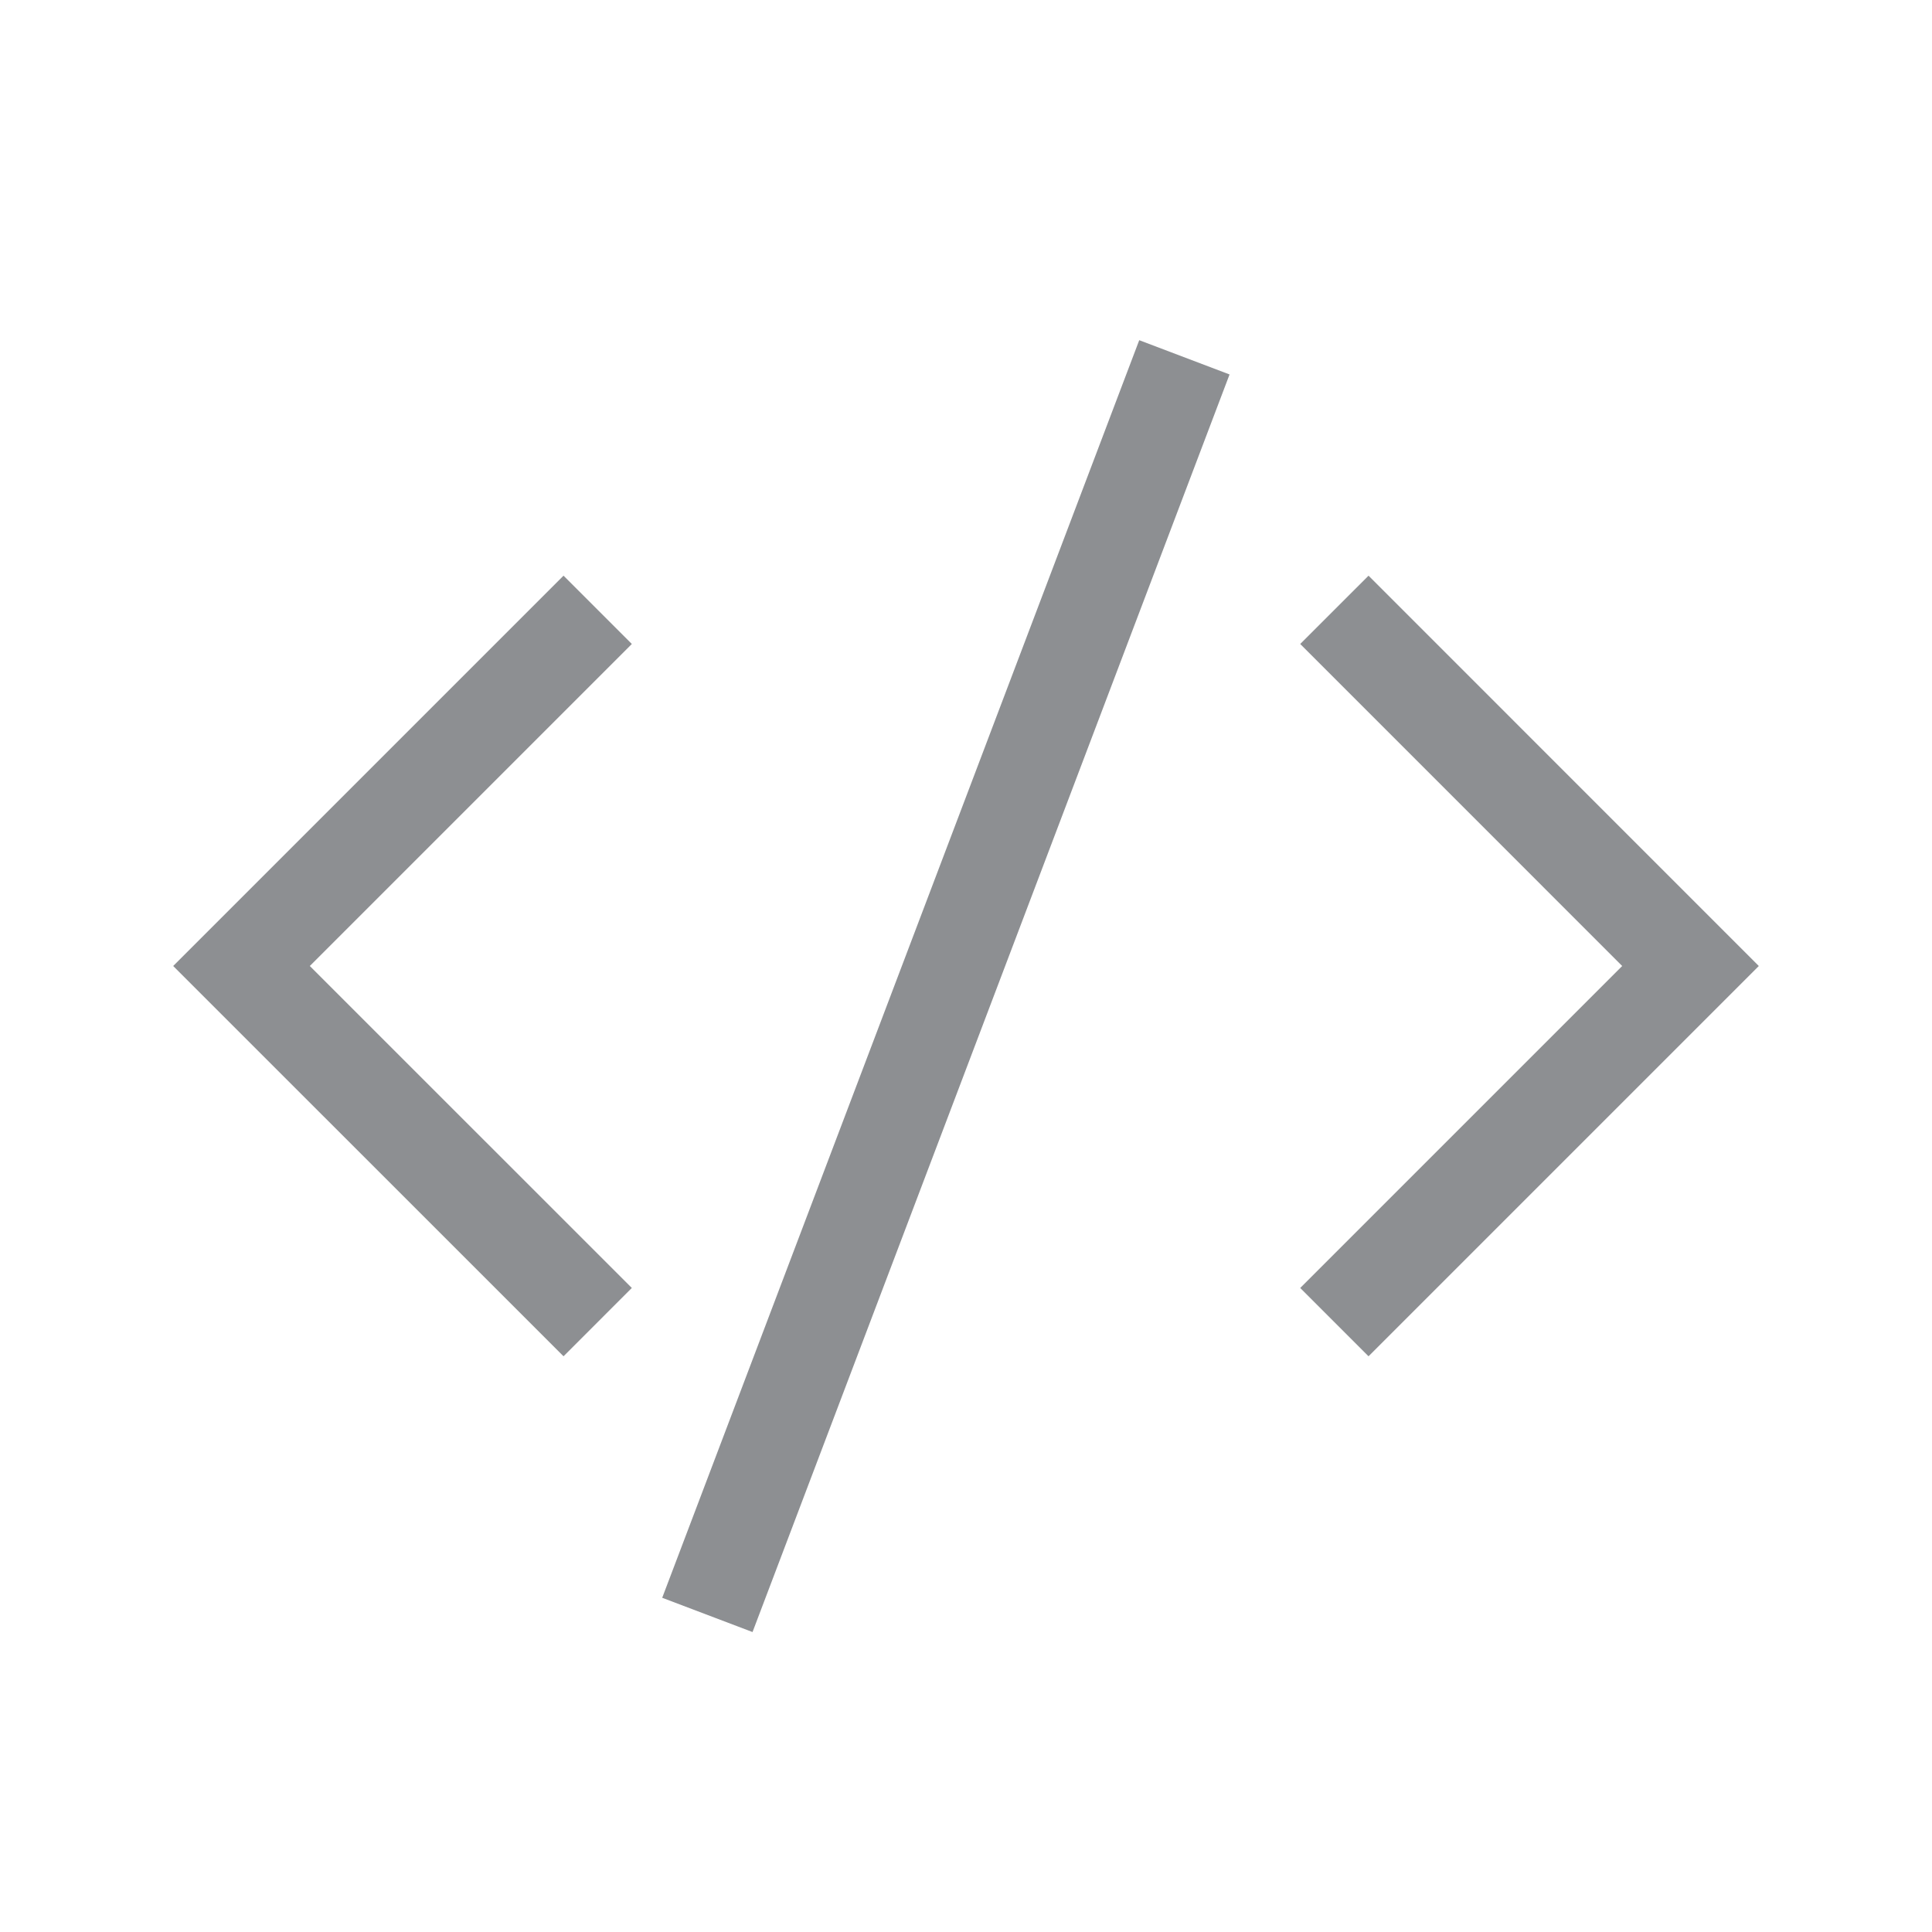 <svg width="40" height="40" viewBox="0 0 40 40" fill="none" xmlns="http://www.w3.org/2000/svg">
<path d="M11.667 13.333L5 20L11.667 26.666" stroke="#8D8F92" stroke-width="2" stroke-linecap="square"/>
<path d="M28.334 26.666L35 20L28.334 13.333" stroke="#8D8F92" stroke-width="2" stroke-linecap="square"/>
<path d="M15 32.5L24.167 8.333" stroke="#8D8F92" stroke-width="2" stroke-linecap="square"/>
</svg>
